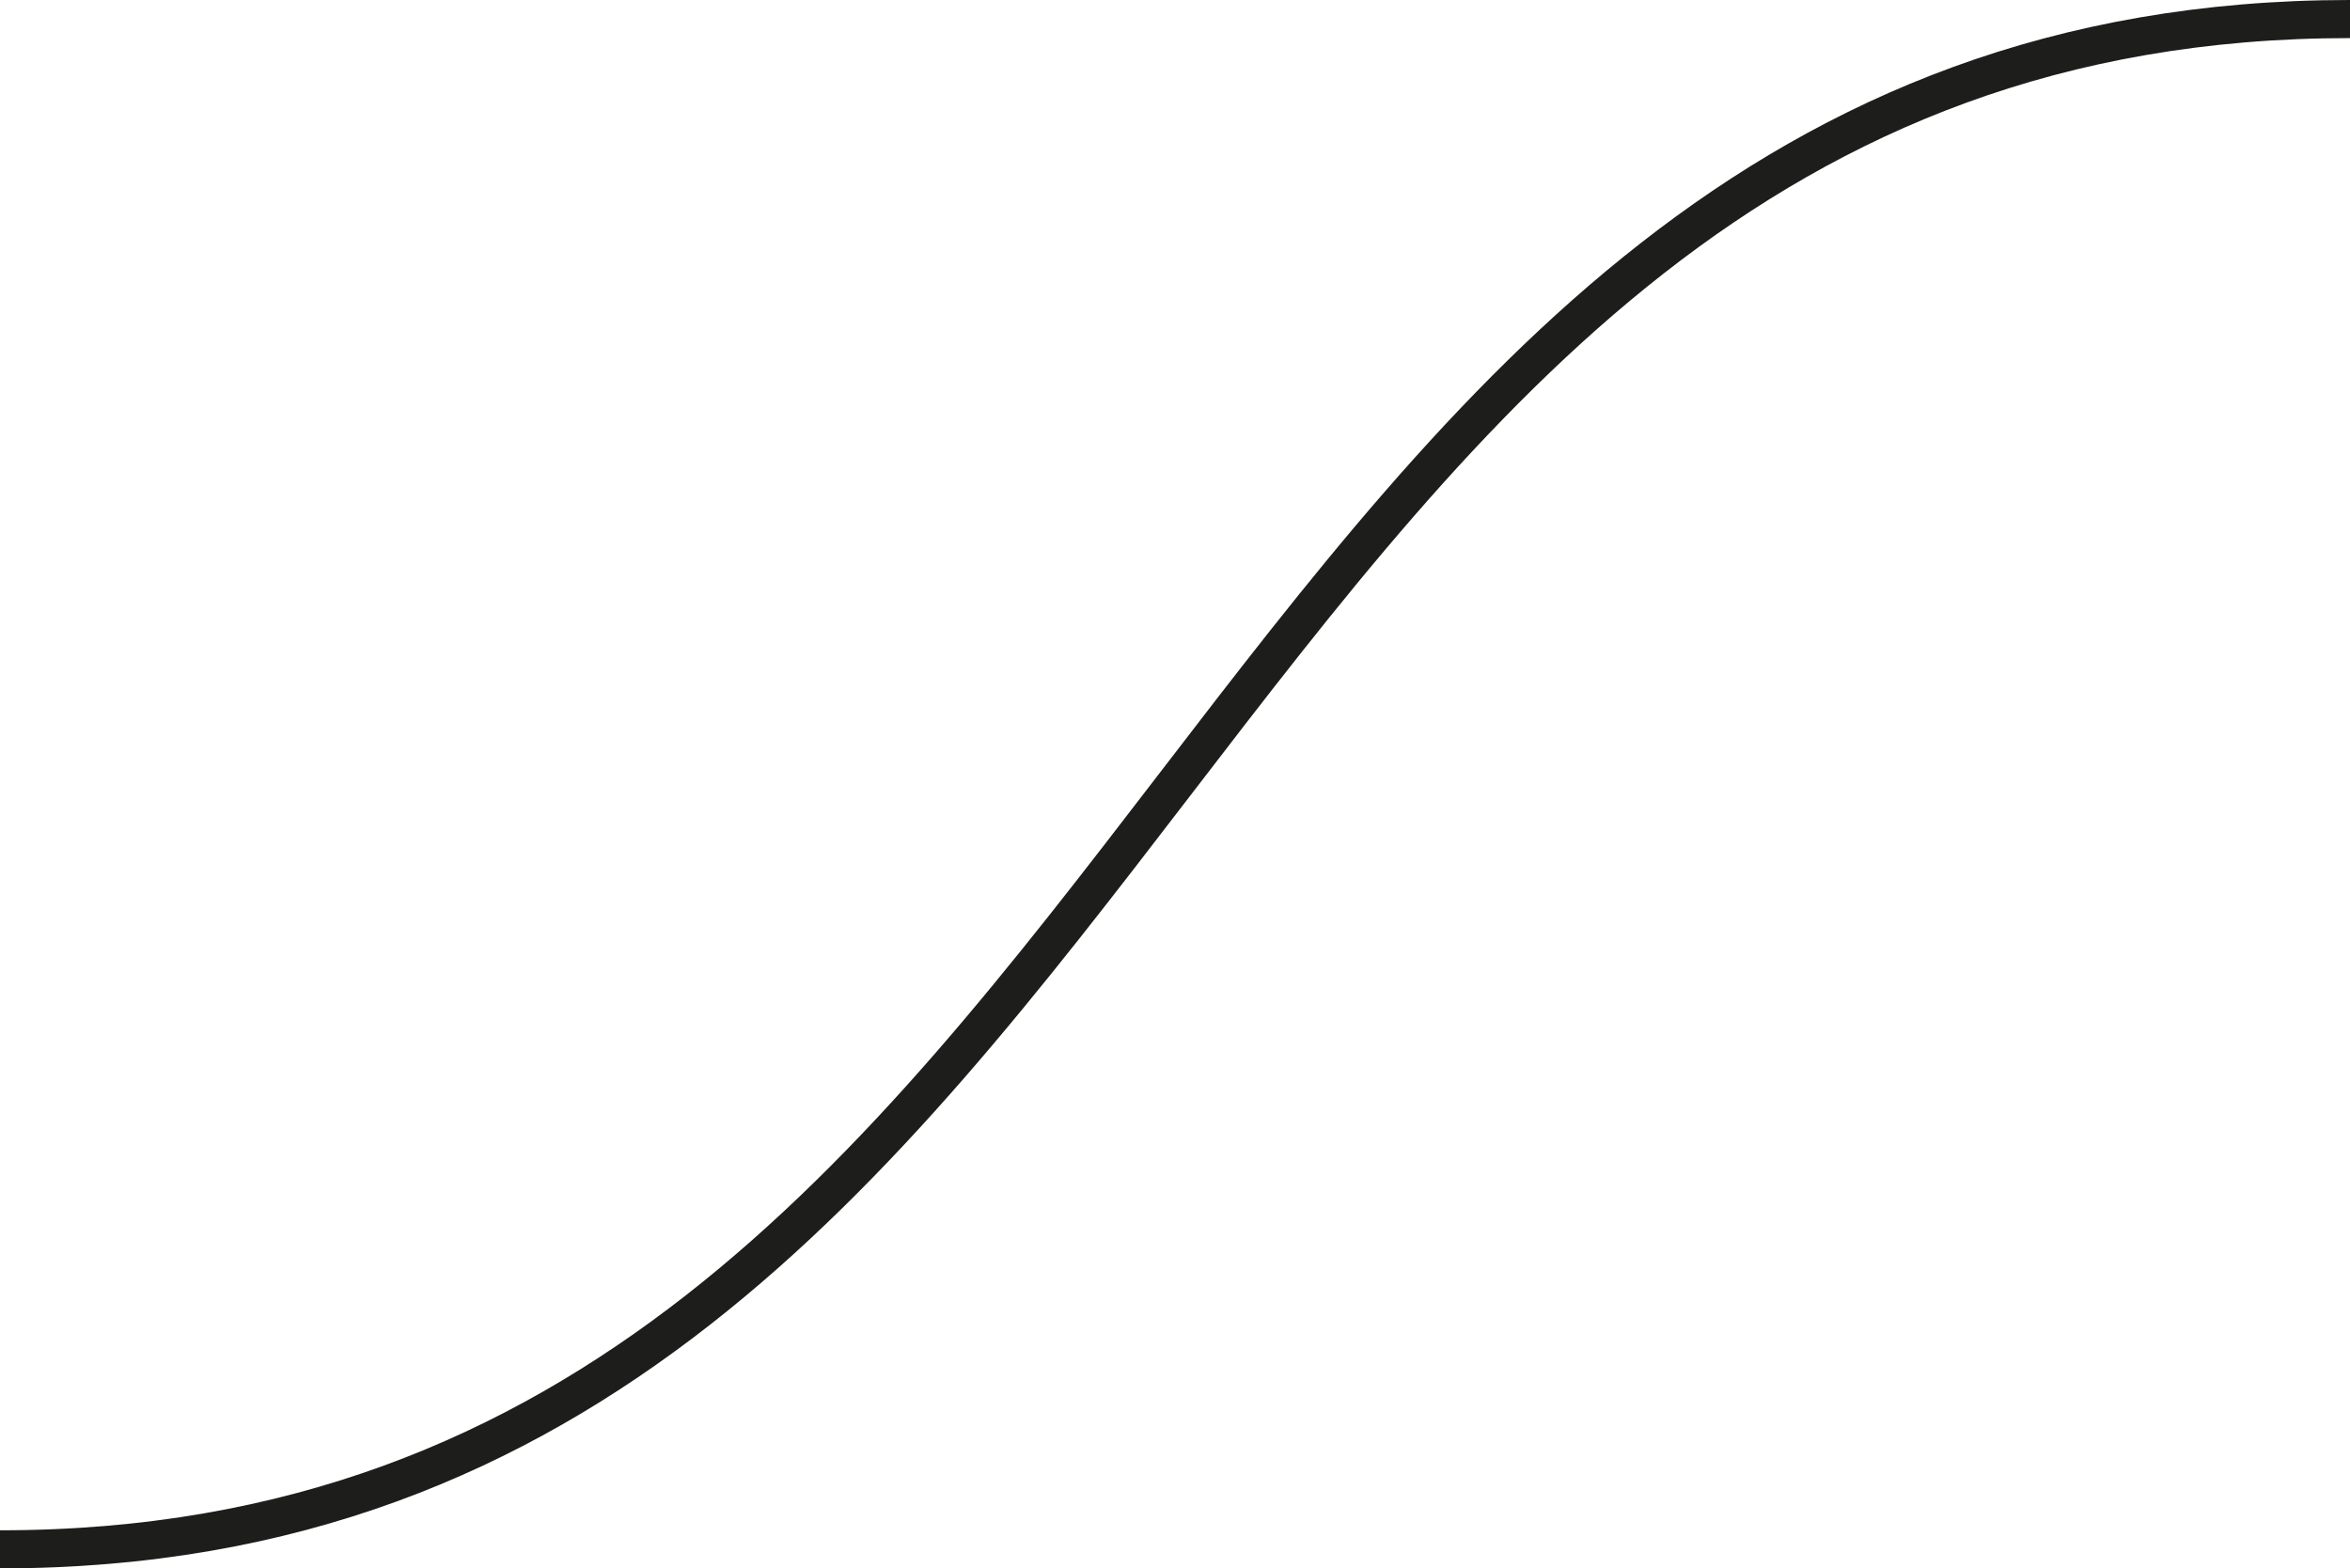 <svg id="Capa_1" data-name="Capa 1" xmlns="http://www.w3.org/2000/svg" viewBox="0 0 1172.36 782.4"><defs><style>.cls-1{fill:none;stroke:#1d1d1b;stroke-miterlimit:10;stroke-width:19px;}</style></defs><title>curva</title><path class="cls-1" d="M-421.22-114.48C165-114.48,165-877.87,751.14-877.87" transform="translate(421.22 887.37)"/></svg>